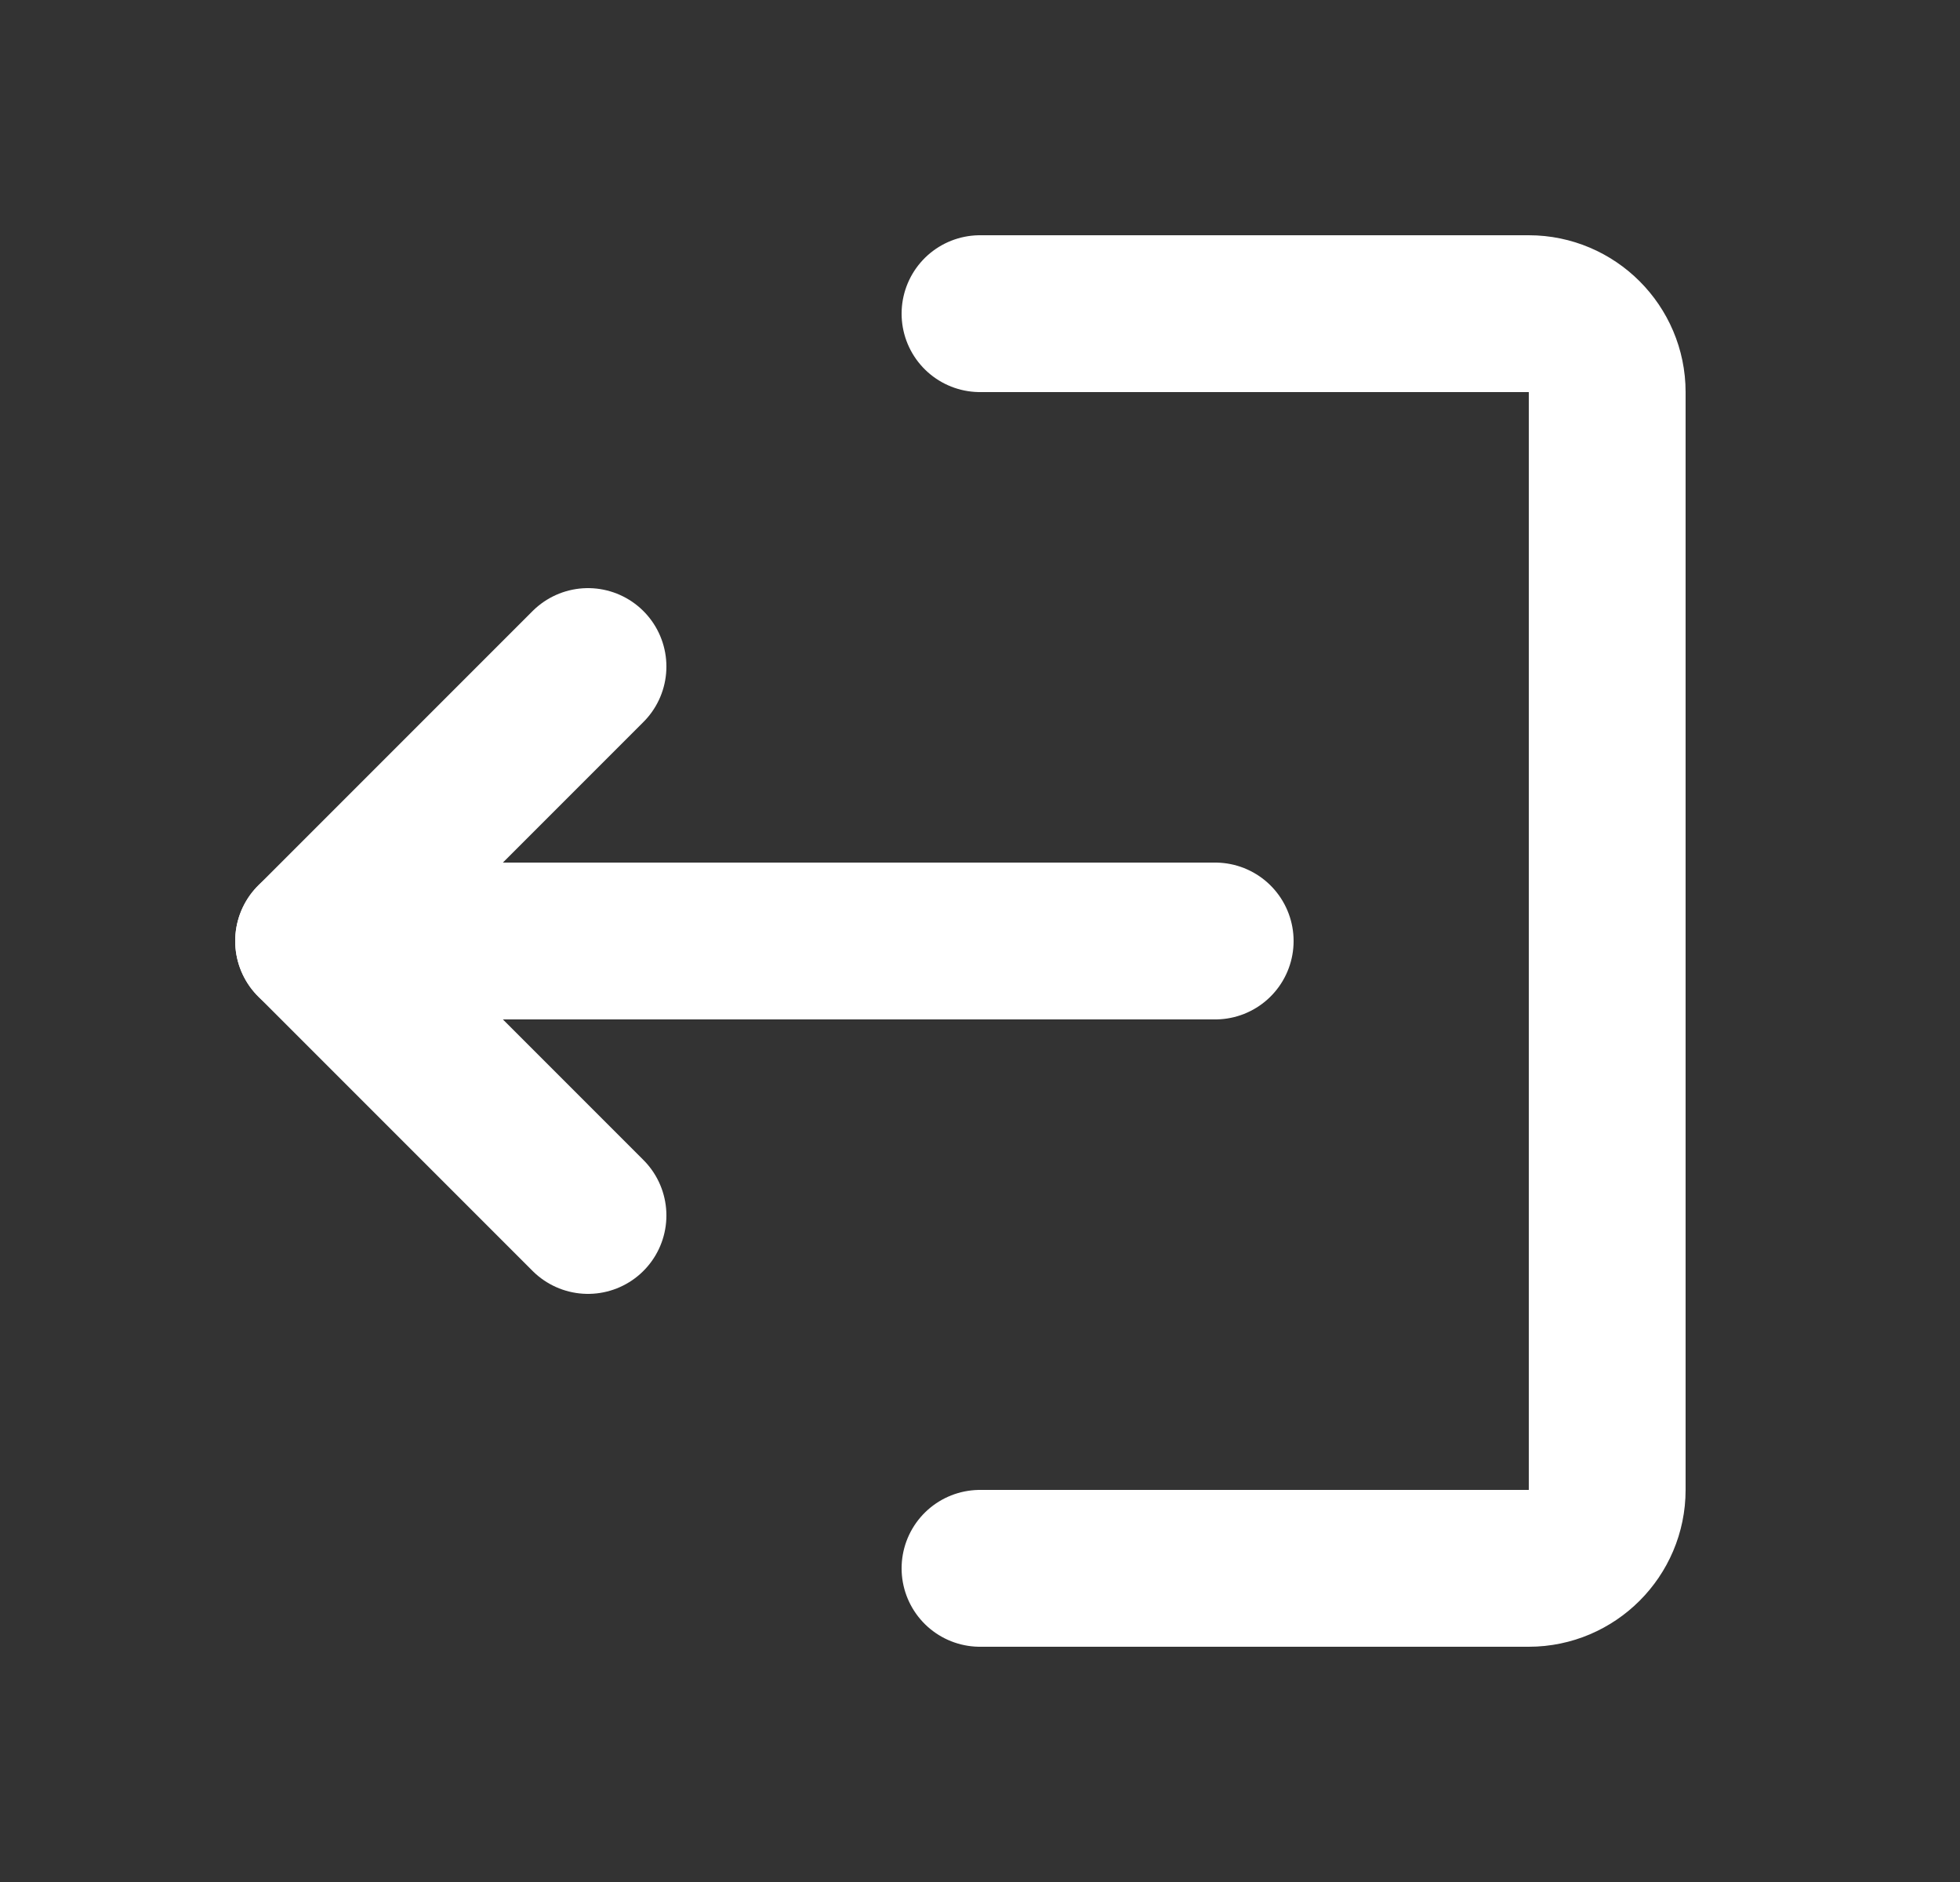 <svg width="25" height="24" viewBox="0 0 25 24" fill="none" xmlns="http://www.w3.org/2000/svg">
<rect x="0" y="0" width="25" height="24" fill="#333333" stroke="none"/>
<path d="M12.5 4H19.5C20.05 4 20.5 4.45 20.5 5V19C20.5 19.55 20.05 20 19.5 20H12.5" stroke="white" stroke-width="2" stroke-linecap="round" stroke-linejoin="round"/>
<path d="M15.5 12H4" stroke="white" stroke-width="2" stroke-linecap="round" stroke-linejoin="round"/>
<path d="M7.5 8.5L4 12L7.5 15.5" stroke="white" stroke-width="2" stroke-linecap="round" stroke-linejoin="round"/>
</svg>
